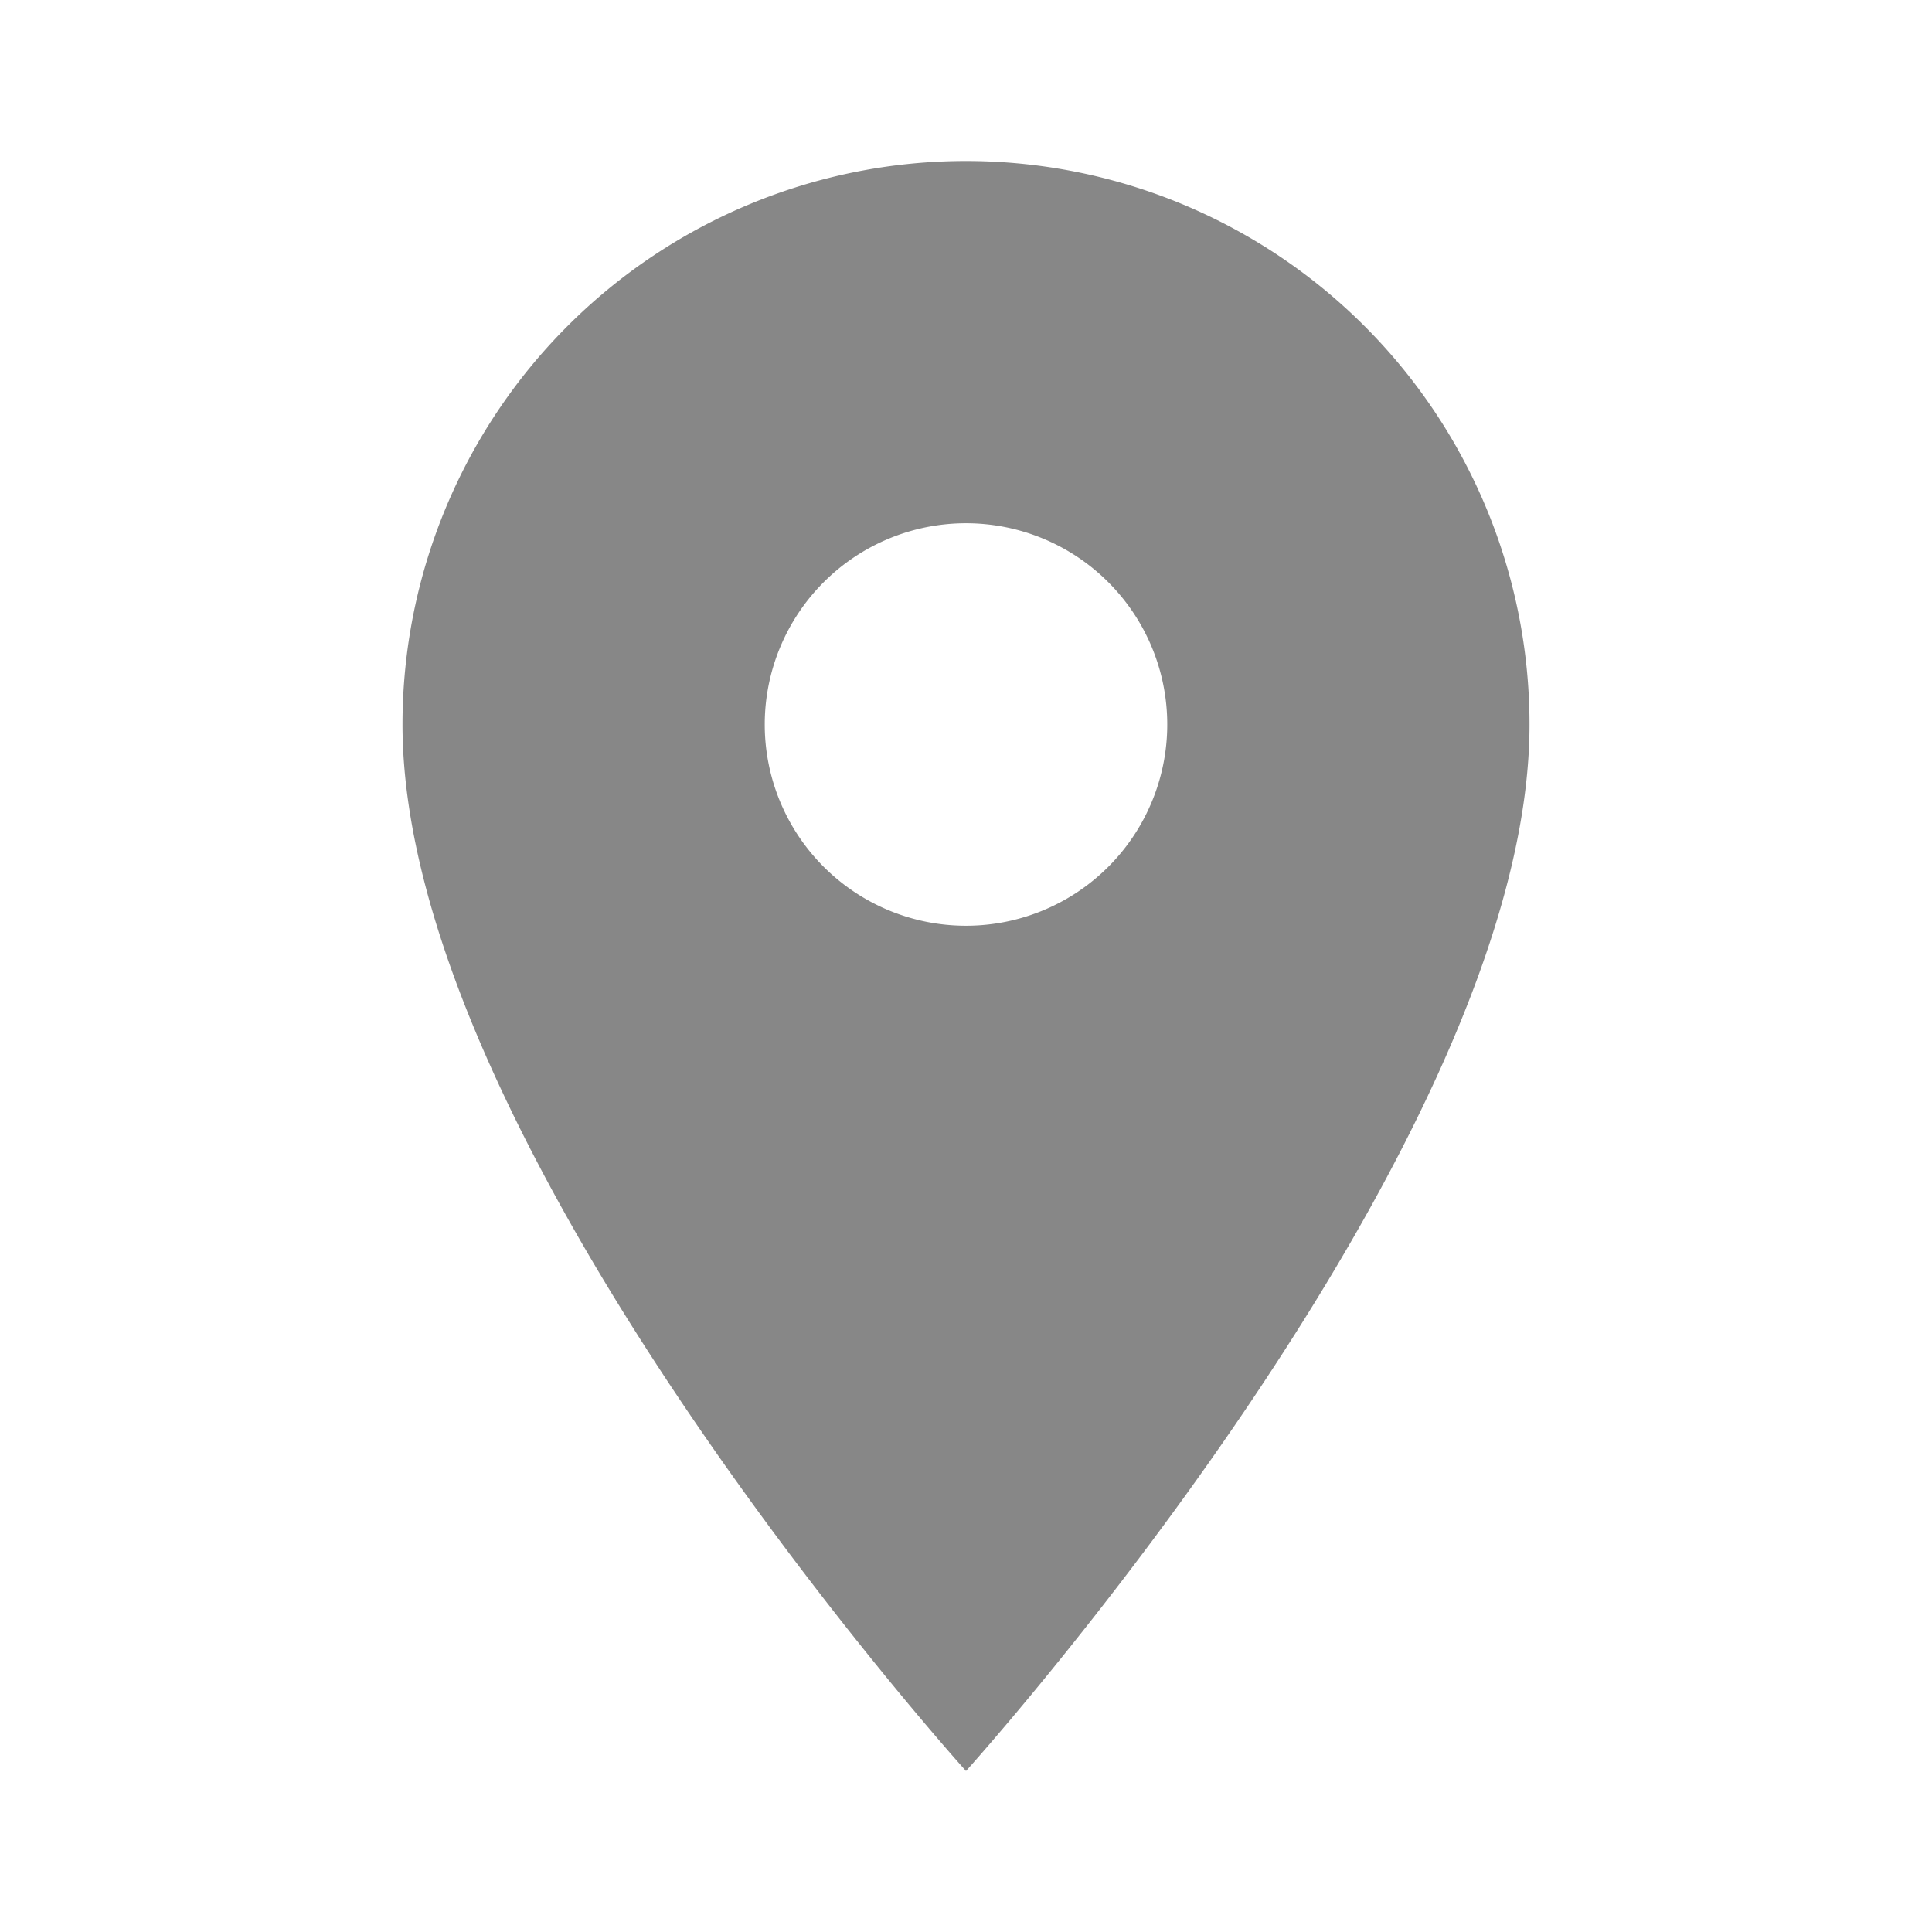 <svg xmlns="http://www.w3.org/2000/svg" width="24" height="24" viewBox="0 0 24 24"><defs><style>.a{opacity:0.47;}.b{fill:none;}</style></defs><g class="a"><path d="M12,2A7,7,0,0,0,5,9c0,5.25,7,13,7,13s7-7.75,7-13A7,7,0,0,0,12,2Zm0,9.5A2.5,2.5,0,1,1,14.5,9,2.5,2.5,0,0,1,12,11.5Z"/><path class="b" d="M0,0H24V24H0Z"/></g></svg>